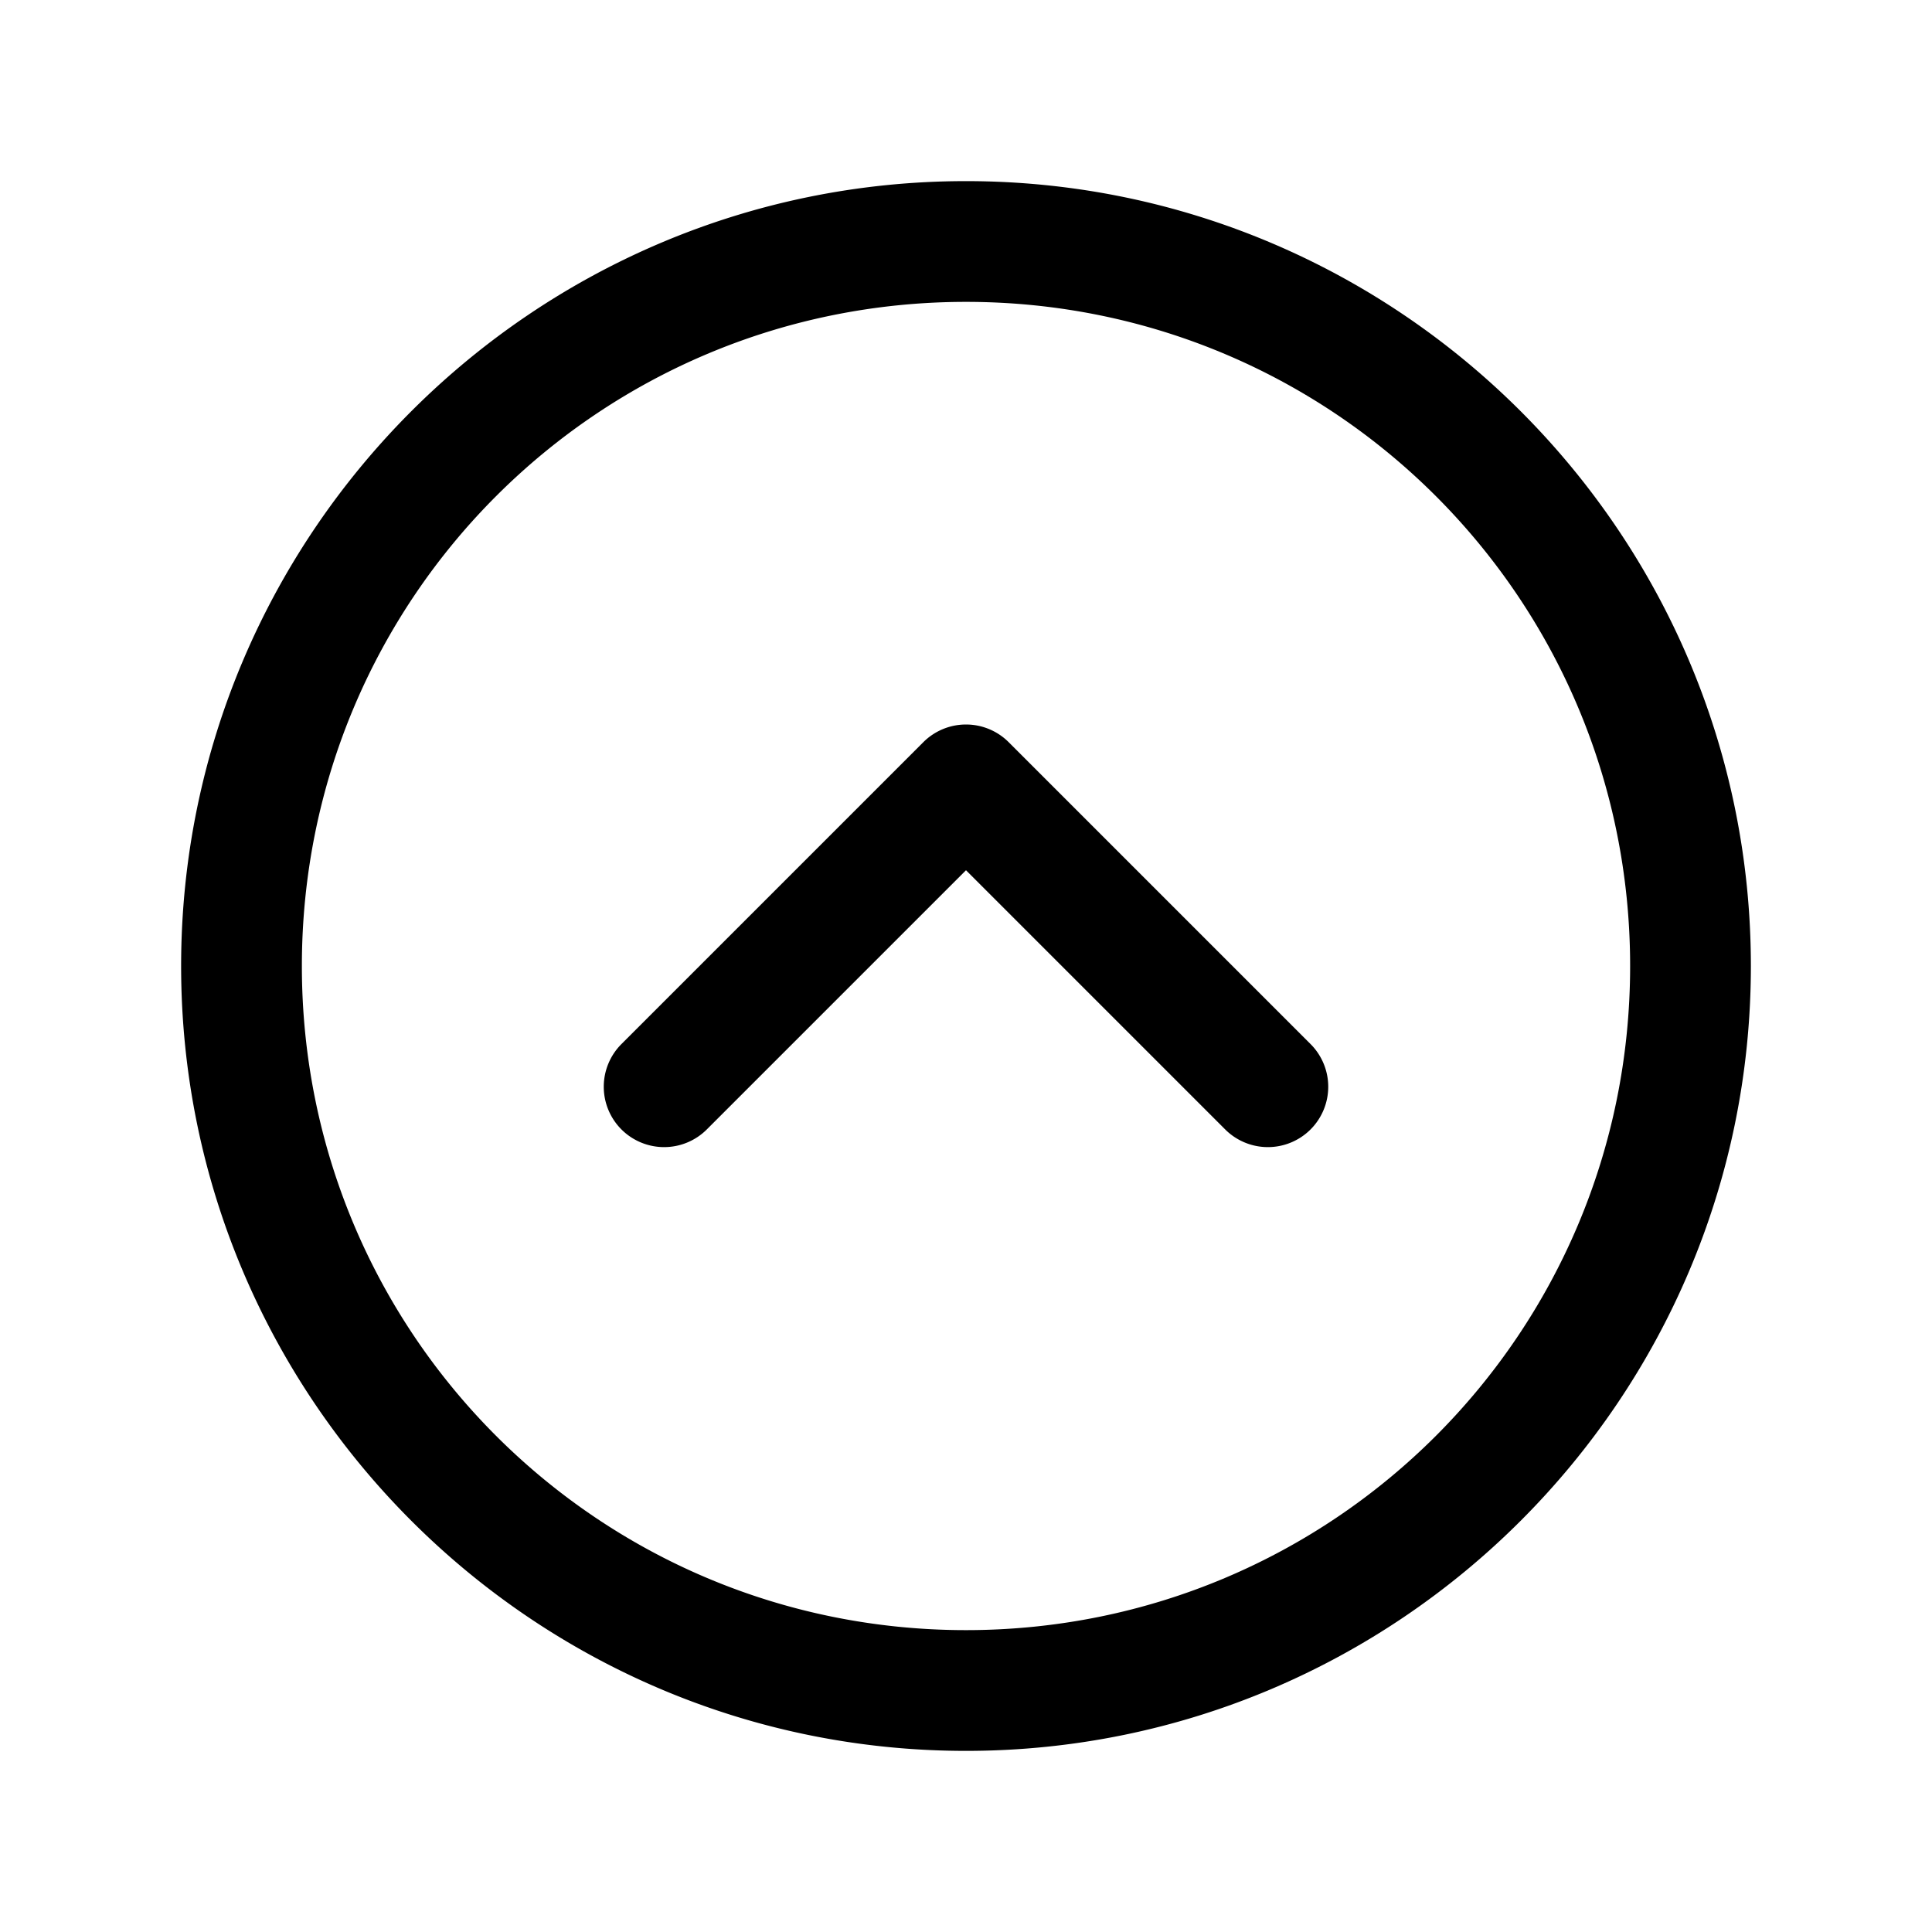 <svg xmlns="http://www.w3.org/2000/svg" viewBox="0 0 256 256"><path d="M128 24C70.657 24 24 70.657 24 128s46.657 104 104 104 104-46.657 104-104S185.343 24 128 24zm0 16c48.696 0 88 39.304 88 88s-39.304 88-88 88-88-39.304-88-88 39.304-88 88-88zm0 56a8 8 0 0 0-5.656 2.344l-40 40a8 8 0 0 0 0 11.312 8 8 0 0 0 11.312 0L128 115.312l34.344 34.344a8 8 0 0 0 11.312 0 8 8 0 0 0 0-11.312l-40-40A8 8 0 0 0 128 96z"/></svg>